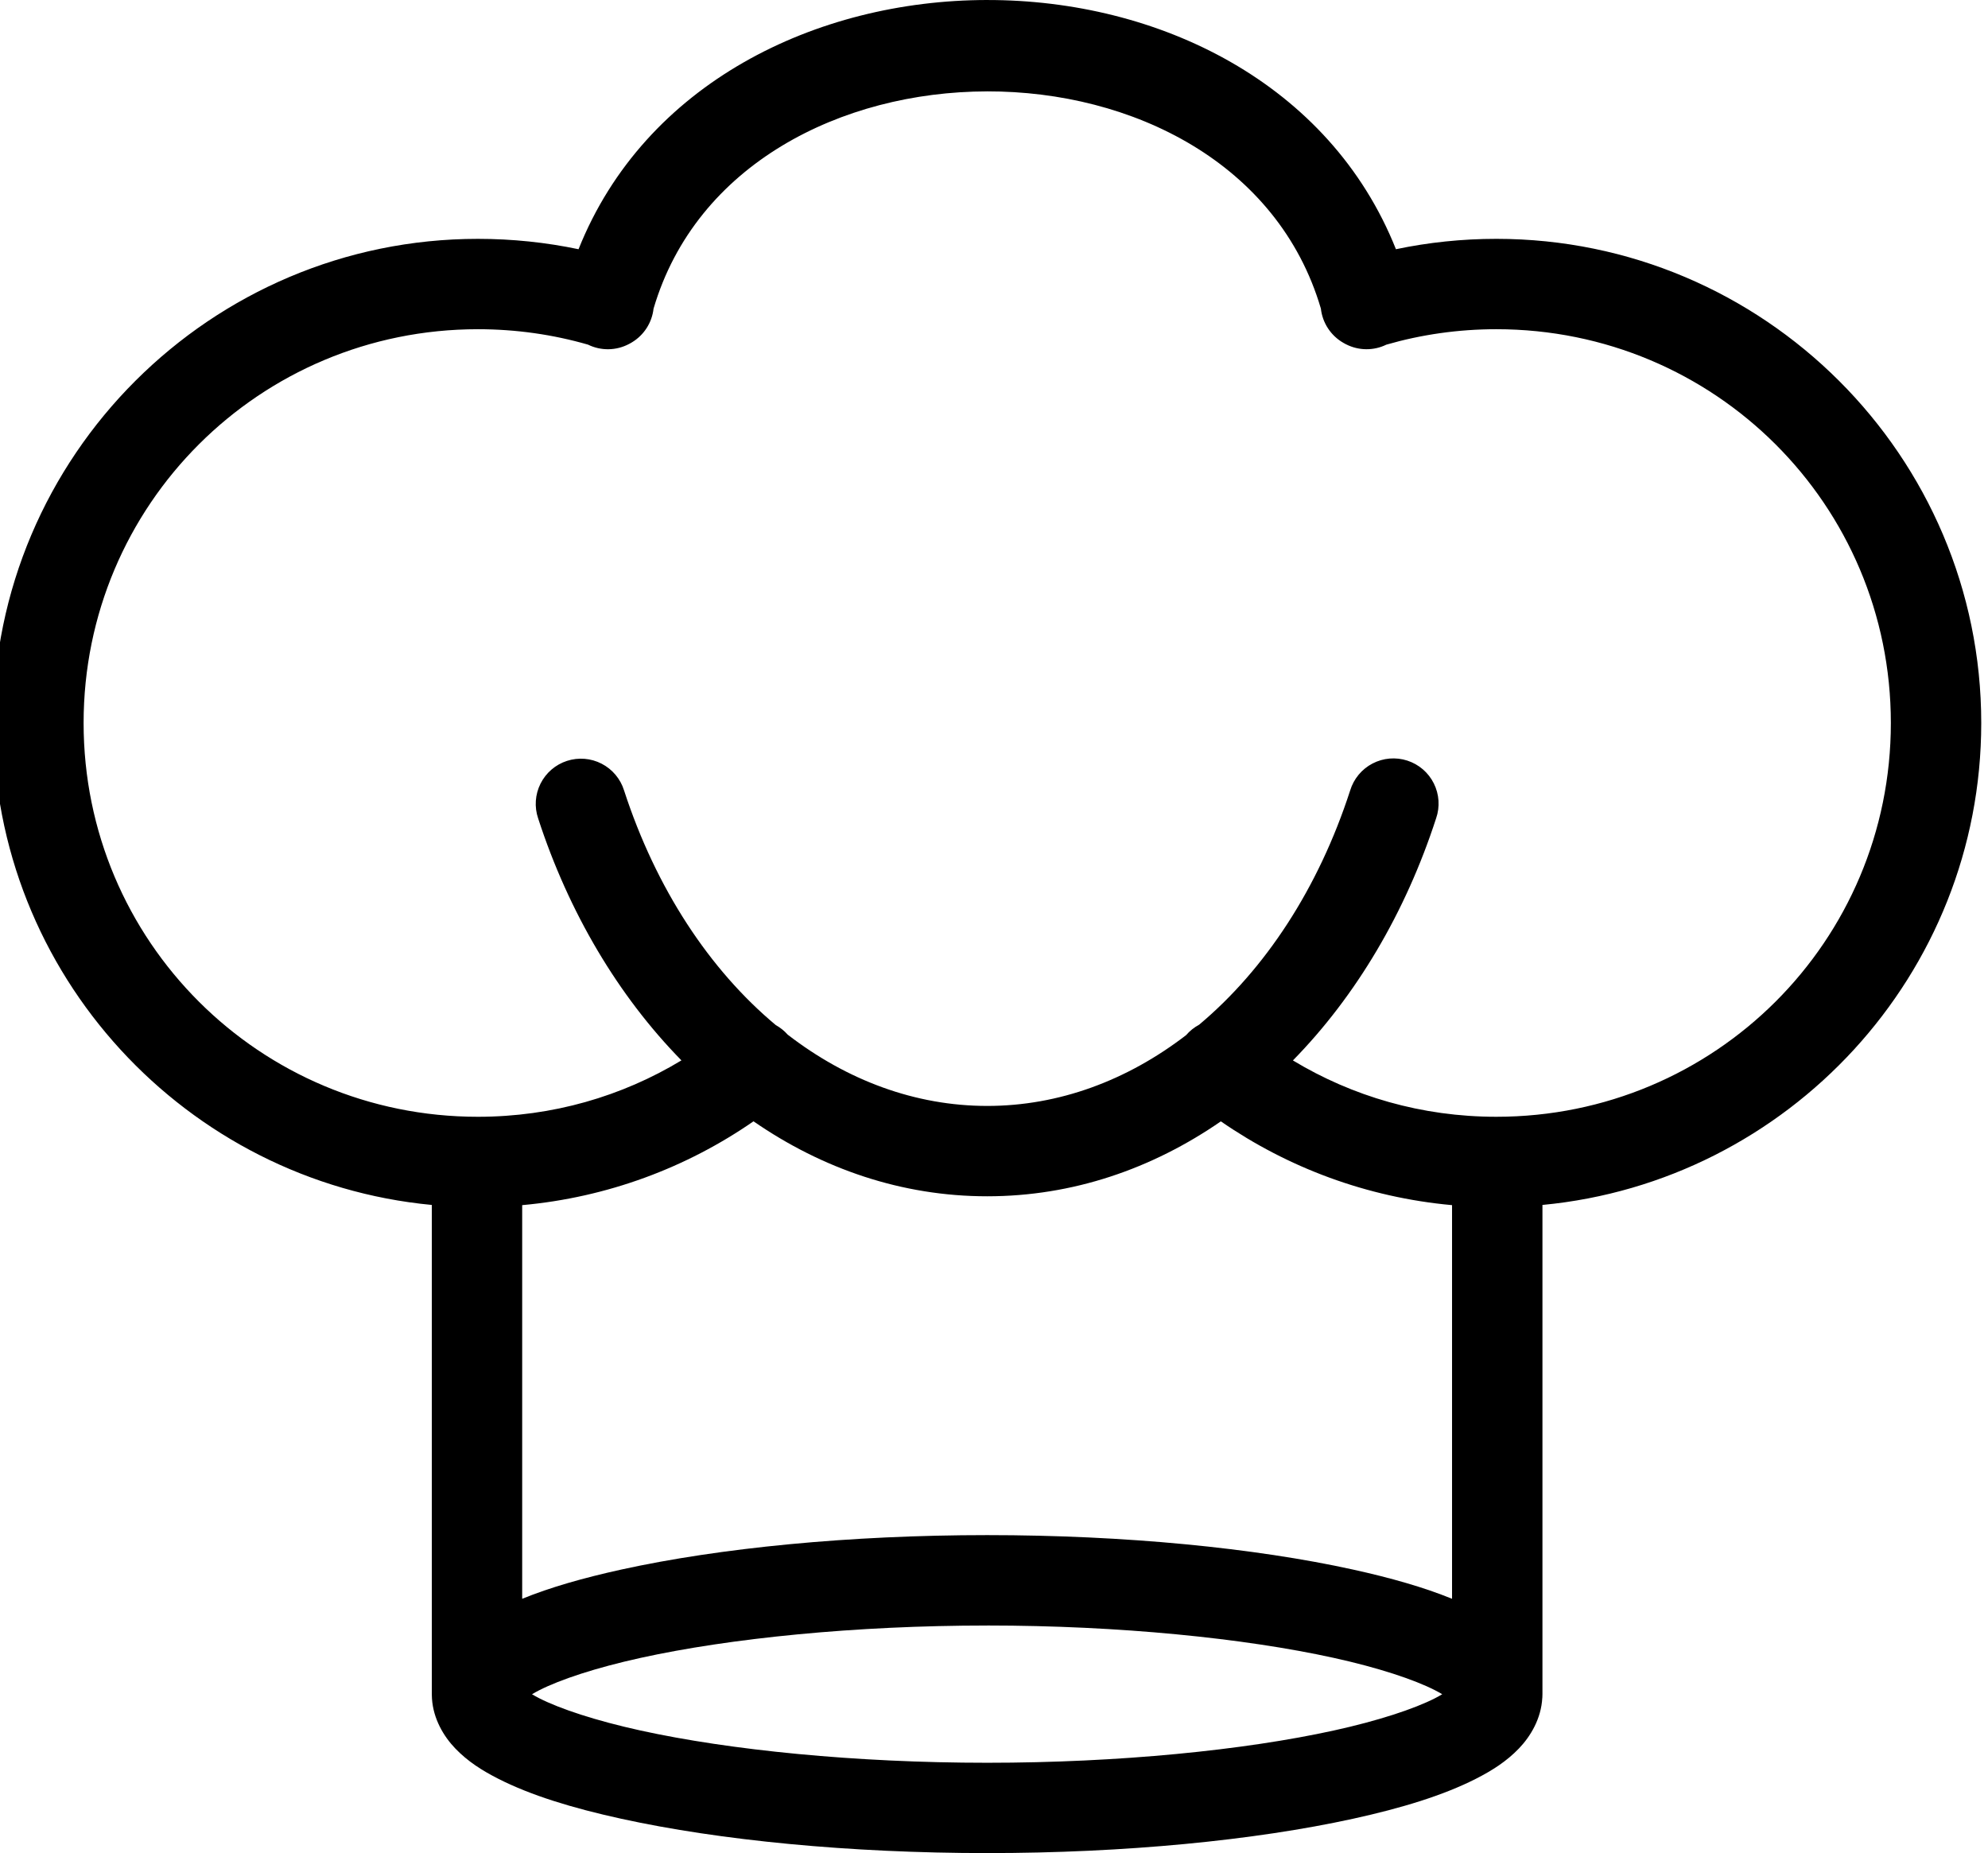 <?xml version="1.0" encoding="utf-8"?>
<!-- Generator: Adobe Illustrator 17.0.0, SVG Export Plug-In . SVG Version: 6.00 Build 0)  -->
<!DOCTYPE svg PUBLIC "-//W3C//DTD SVG 1.1//EN" "http://www.w3.org/Graphics/SVG/1.1/DTD/svg11.dtd">
<svg version="1.1" id="Calque_1" xmlns="http://www.w3.org/2000/svg" xmlns:xlink="http://www.w3.org/1999/xlink" x="0px" y="0px"
	 width="269.573px" height="251.255px" viewBox="0 0 269.573 251.255" enable-background="new 0 0 269.573 251.255"
	 xml:space="preserve">
<path d="M133.844,0c-23.216,0.028-46.421,11.312-55.393,33.792c-4.407-0.925-8.977-1.407-13.651-1.407
	c-36.208,0-65.718,29.444-65.718,65.647c0,34.093,26.177,62.19,59.471,65.343v66.339c0,0.205,0.008,0.409,0.023,0.611
	c0.184,2.754,1.592,5.106,3.153,6.736c1.678,1.751,3.628,2.992,5.839,4.116c4.419,2.246,10.001,3.959,16.671,5.422
	c13.341,2.923,30.947,4.654,49.627,4.654c18.667,0,36.263-1.731,49.602-4.654c6.668-1.463,12.25-3.176,16.669-5.422
	c2.208-1.124,4.159-2.365,5.837-4.116c1.587-1.655,3.012-4.053,3.161-6.86h0.005c0.01-0.162,0.015-0.326,0.015-0.488v-66.339
	c33.32-3.153,59.501-31.252,59.501-65.343c0-36.2-29.514-65.647-65.751-65.647c-4.652,0-9.215,0.483-13.617,1.407
	c-8.992-22.573-32.218-33.817-55.441-33.789L133.844,0z M133.839,12.388c19.728-0.033,39.465,9.748,45.268,29.436l0.003,0.003
	c0.212,1.951,1.347,3.681,3.05,4.657c0.086,0.048,0.172,0.099,0.26,0.144c0.04,0.02,0.081,0.043,0.124,0.063
	c1.708,0.864,3.722,0.879,5.443,0.04c4.722-1.364,9.741-2.095,14.915-2.095c29.631,0,53.498,23.822,53.498,53.392
	s-23.867,53.392-53.498,53.392c-10.124,0-19.529-2.779-27.582-7.64c8.558-8.73,15.274-20.049,19.418-32.832v0.003
	c0.536-1.554,0.424-3.259-0.311-4.73c-0.733-1.471-2.029-2.587-3.593-3.093c-1.564-0.508-3.267-0.364-4.725,0.397
	s-2.547,2.077-3.027,3.651c-4.305,13.285-11.529,24.261-20.492,31.771v-0.003c-0.667,0.359-1.261,0.834-1.754,1.407
	c-7.992,6.142-17.239,9.599-26.967,9.599c-9.761,0-19.039-3.479-27.053-9.662v0.003c-0.46-0.523-1.008-0.96-1.615-1.299
	c-8.995-7.509-16.249-18.508-20.58-31.824c-0.488-1.564-1.582-2.865-3.037-3.618c-1.453-0.75-3.148-0.889-4.707-0.382
	c-1.556,0.505-2.845,1.615-3.58,3.078c-0.735,1.463-0.854,3.161-0.328,4.71c4.154,12.778,10.875,24.092,19.433,32.819
	c-8.043,4.861-17.472,7.646-27.599,7.646c-29.595,0-53.467-23.822-53.467-53.392s23.87-53.392,53.467-53.392
	c5.2,0,10.21,0.73,14.928,2.09c1.769,0.867,3.843,0.831,5.579-0.096c0.088-0.045,0.177-0.093,0.263-0.144
	c0.038-0.02,0.076-0.043,0.111-0.066c1.637-0.983,2.721-2.671,2.936-4.566c5.761-19.577,25.487-29.431,45.223-29.464L133.839,12.388
	z M102.172,152.033c9.336,6.448,20.113,10.168,31.695,10.168c11.58,0,22.351-3.717,31.682-10.16
	c9.069,6.269,19.792,10.311,31.349,11.36v53.374c-3.81-1.554-8.292-2.832-13.424-3.962c-13.338-2.934-30.937-4.672-49.604-4.672
	c-18.683,0-36.291,1.738-49.632,4.672c-5.134,1.129-9.619,2.408-13.43,3.962v-53.374c11.565-1.046,22.303-5.089,31.366-11.365
	L102.172,152.033z M133.867,220.397c17.894,0,34.873,1.726,46.974,4.386c6.049,1.329,10.902,2.941,13.737,4.386
	c0.366,0.187,0.695,0.371,0.988,0.546c-0.293,0.174-0.619,0.359-0.983,0.546c-2.835,1.443-7.689,3.05-13.737,4.376
	c-12.1,2.653-29.08,4.371-46.976,4.371c-17.912,0-34.899-1.718-47.004-4.371c-6.051-1.327-10.905-2.934-13.743-4.376
	c-0.364-0.187-0.692-0.369-0.985-0.543c0.293-0.174,0.622-0.361,0.988-0.546c2.837-1.445,7.689-3.055,13.743-4.386
	c12.103-2.661,29.093-4.386,47.002-4.386L133.867,220.397z"/>
</svg>
